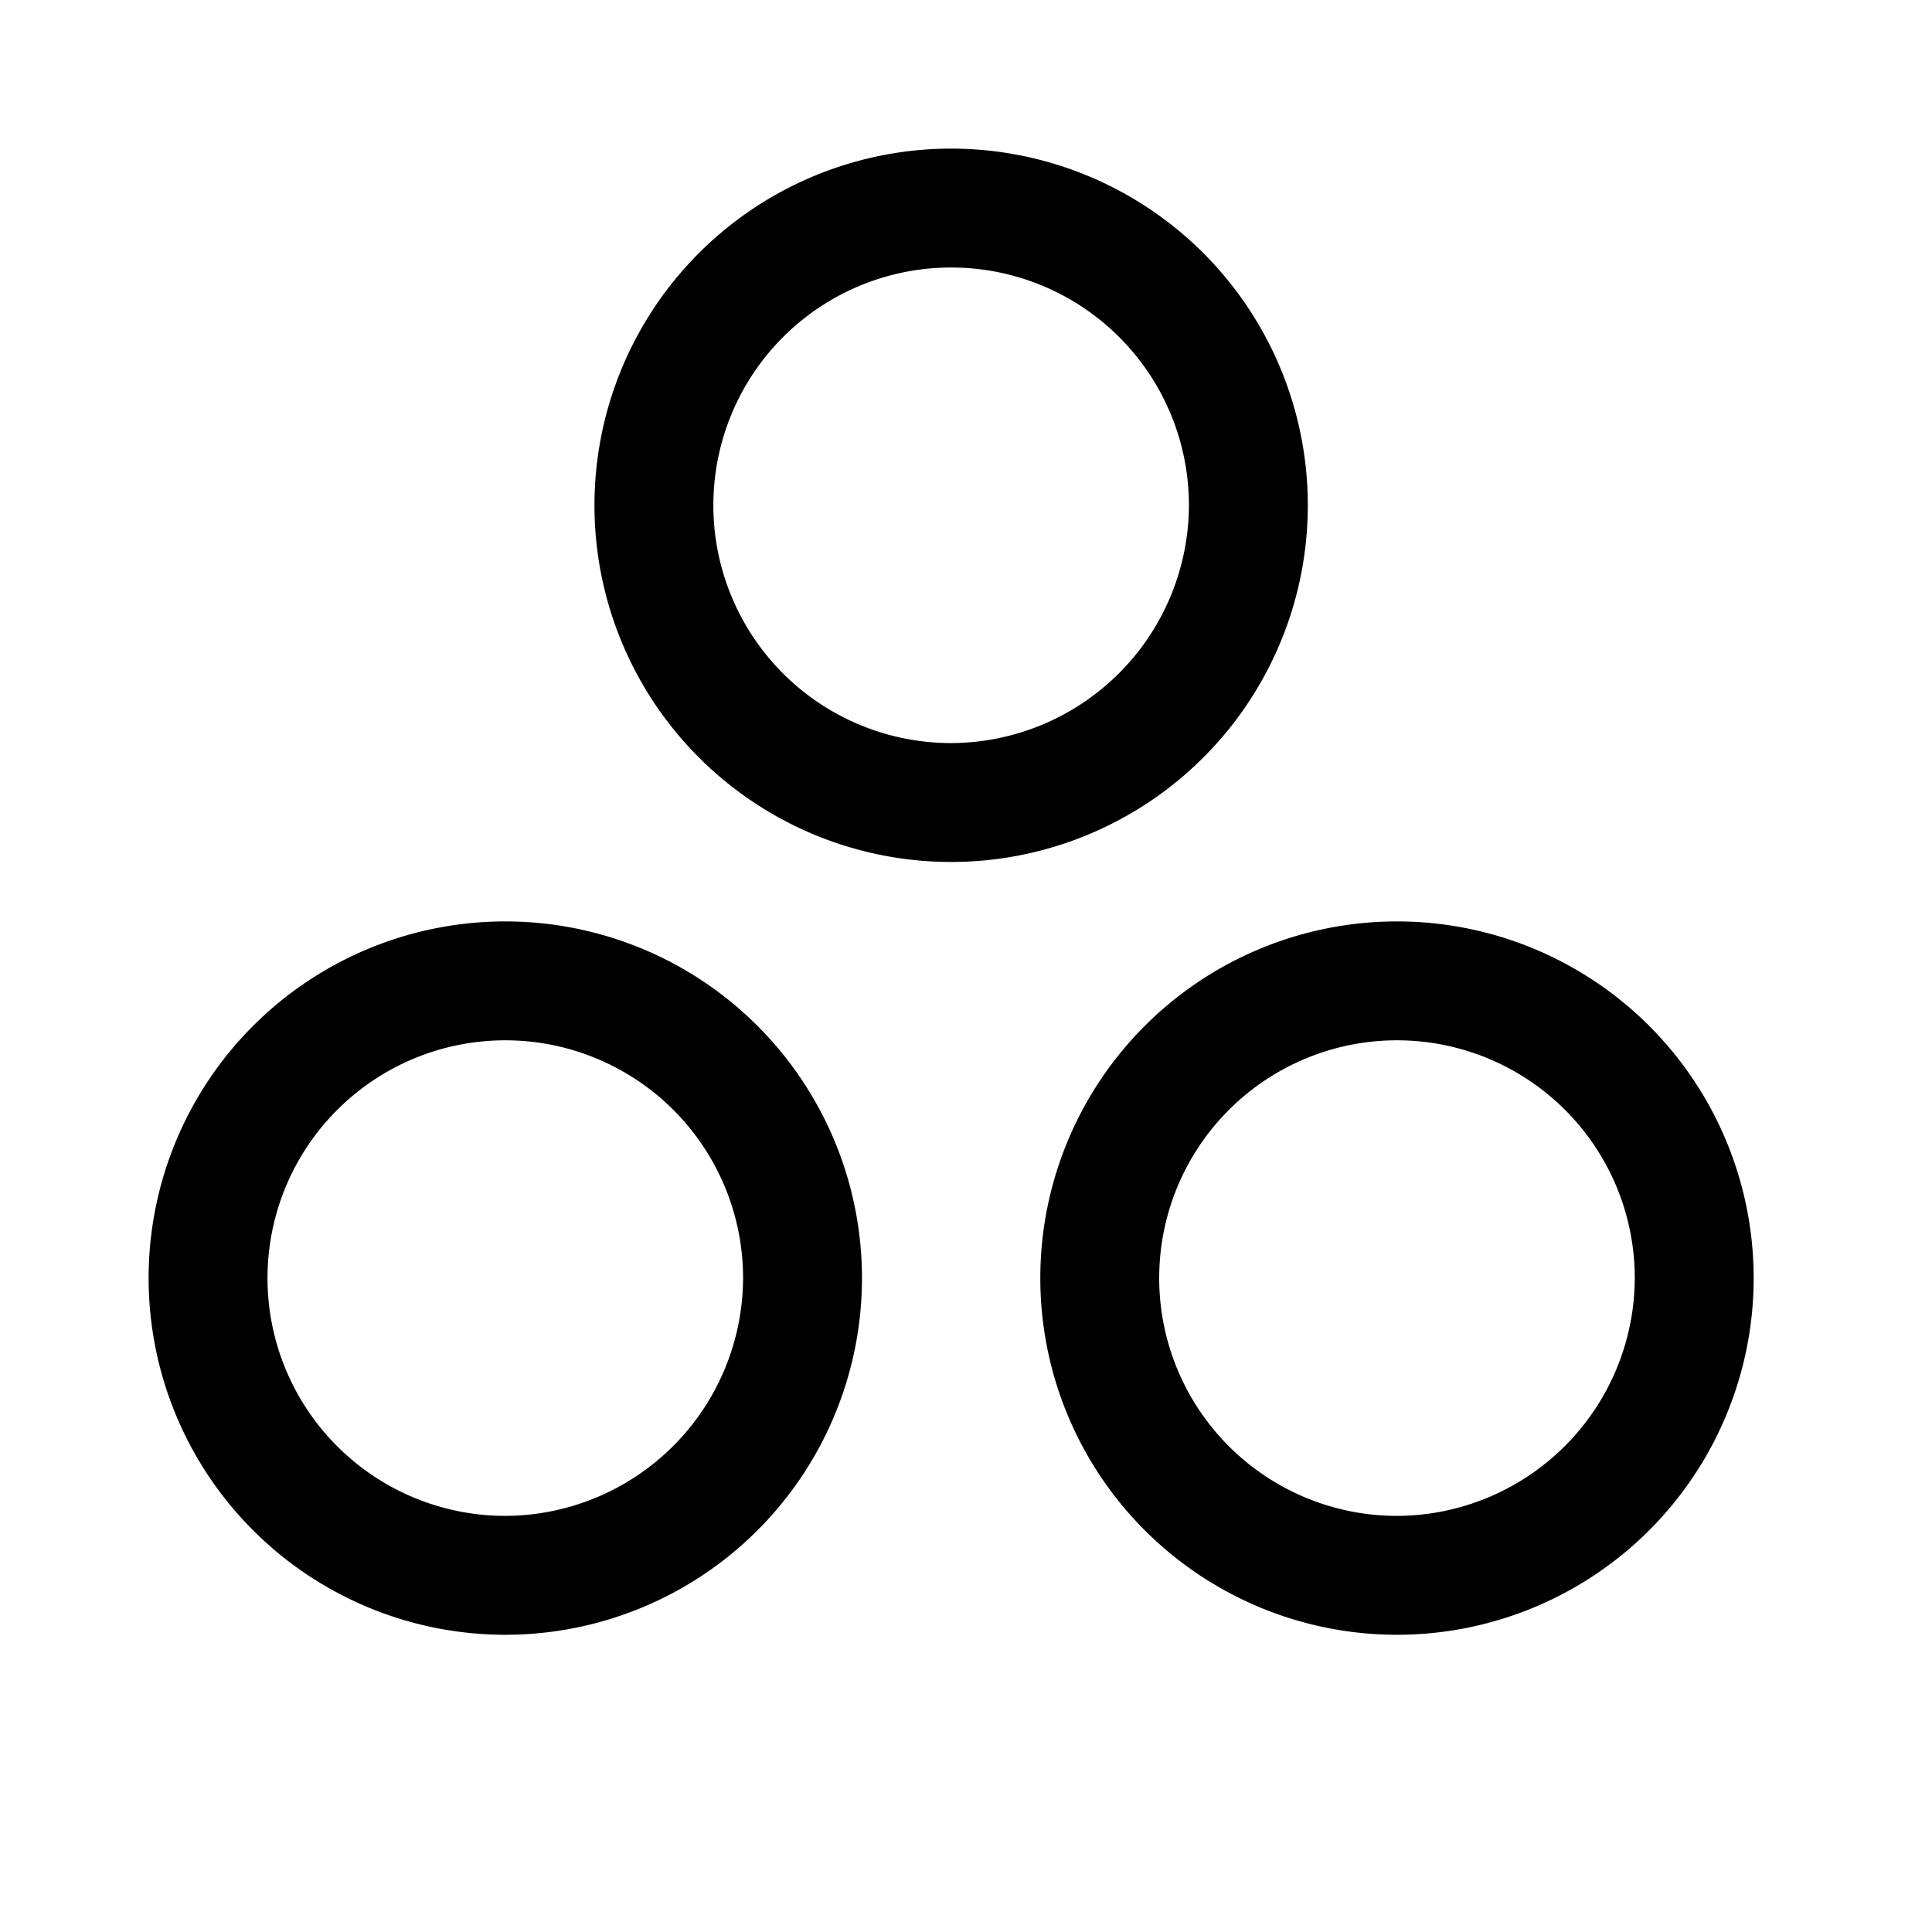 <svg viewBox="0 0 260 260" width="100%" height="100%" pointer-events="none" xmlns="http://www.w3.org/2000/svg"><path fill="currentColor" d="M176 68a48 48 0 1 0-48 48 48 48 0 0 0 48-48Zm-48 32a32 32 0 1 1 32-32 32.1 32.1 0 0 1-32 32Zm60 24a48 48 0 1 0 48 48 48 48 0 0 0-48-48Zm0 80a32 32 0 1 1 32-32 32.1 32.1 0 0 1-32 32ZM68 124a48 48 0 1 0 48 48 48 48 0 0 0-48-48Zm0 80a32 32 0 1 1 32-32 32.1 32.1 0 0 1-32 32Z"/></svg>